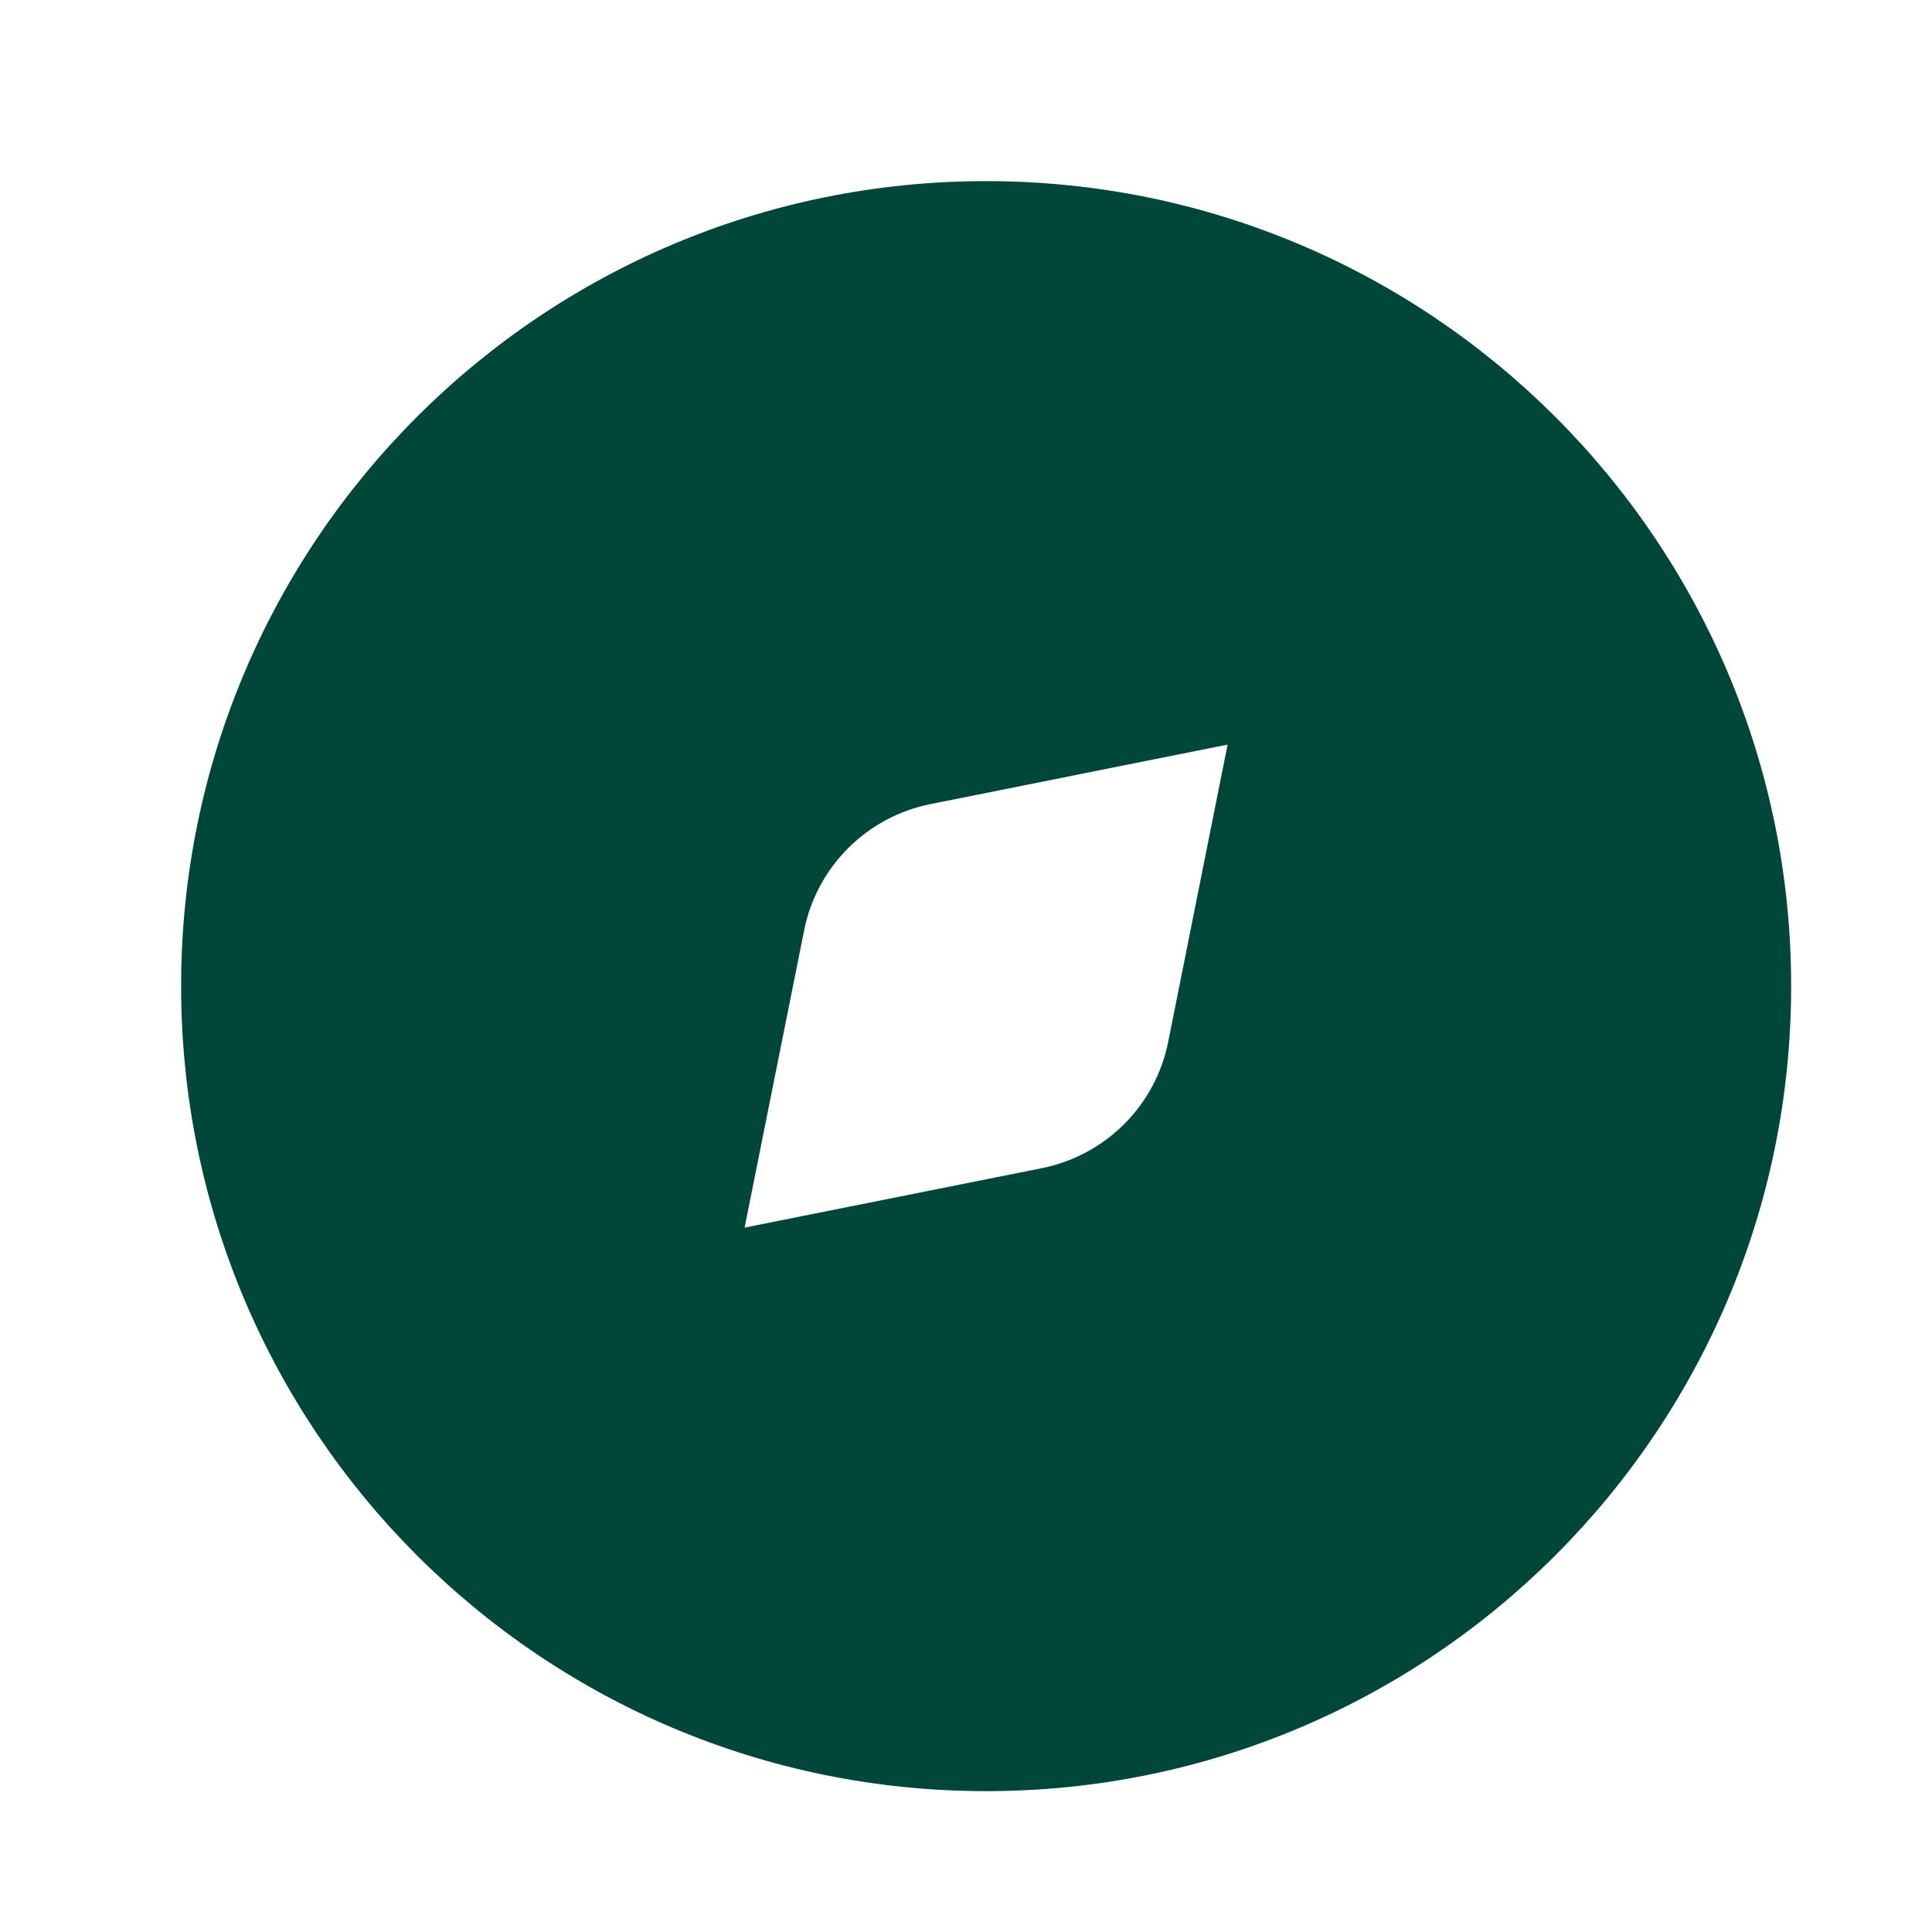 <svg width="32" height="32" viewBox="0 0 32 32" fill="none" xmlns="http://www.w3.org/2000/svg">
<path fill-rule="evenodd" clip-rule="evenodd" d="M3 16.333C3 8.969 8.969 3 16.333 3C23.697 3 29.667 8.969 29.667 16.333C29.667 23.697 23.697 29.667 16.333 29.667C8.969 29.667 3 23.697 3 16.333ZM20.333 12.333L15.409 13.319C14.893 13.422 14.42 13.676 14.048 14.048C13.676 14.42 13.422 14.893 13.319 15.409L12.333 20.333L17.257 19.348C17.773 19.245 18.247 18.991 18.62 18.619C18.992 18.247 19.246 17.773 19.349 17.257L20.333 12.333Z" fill="#014739"/>
</svg>
